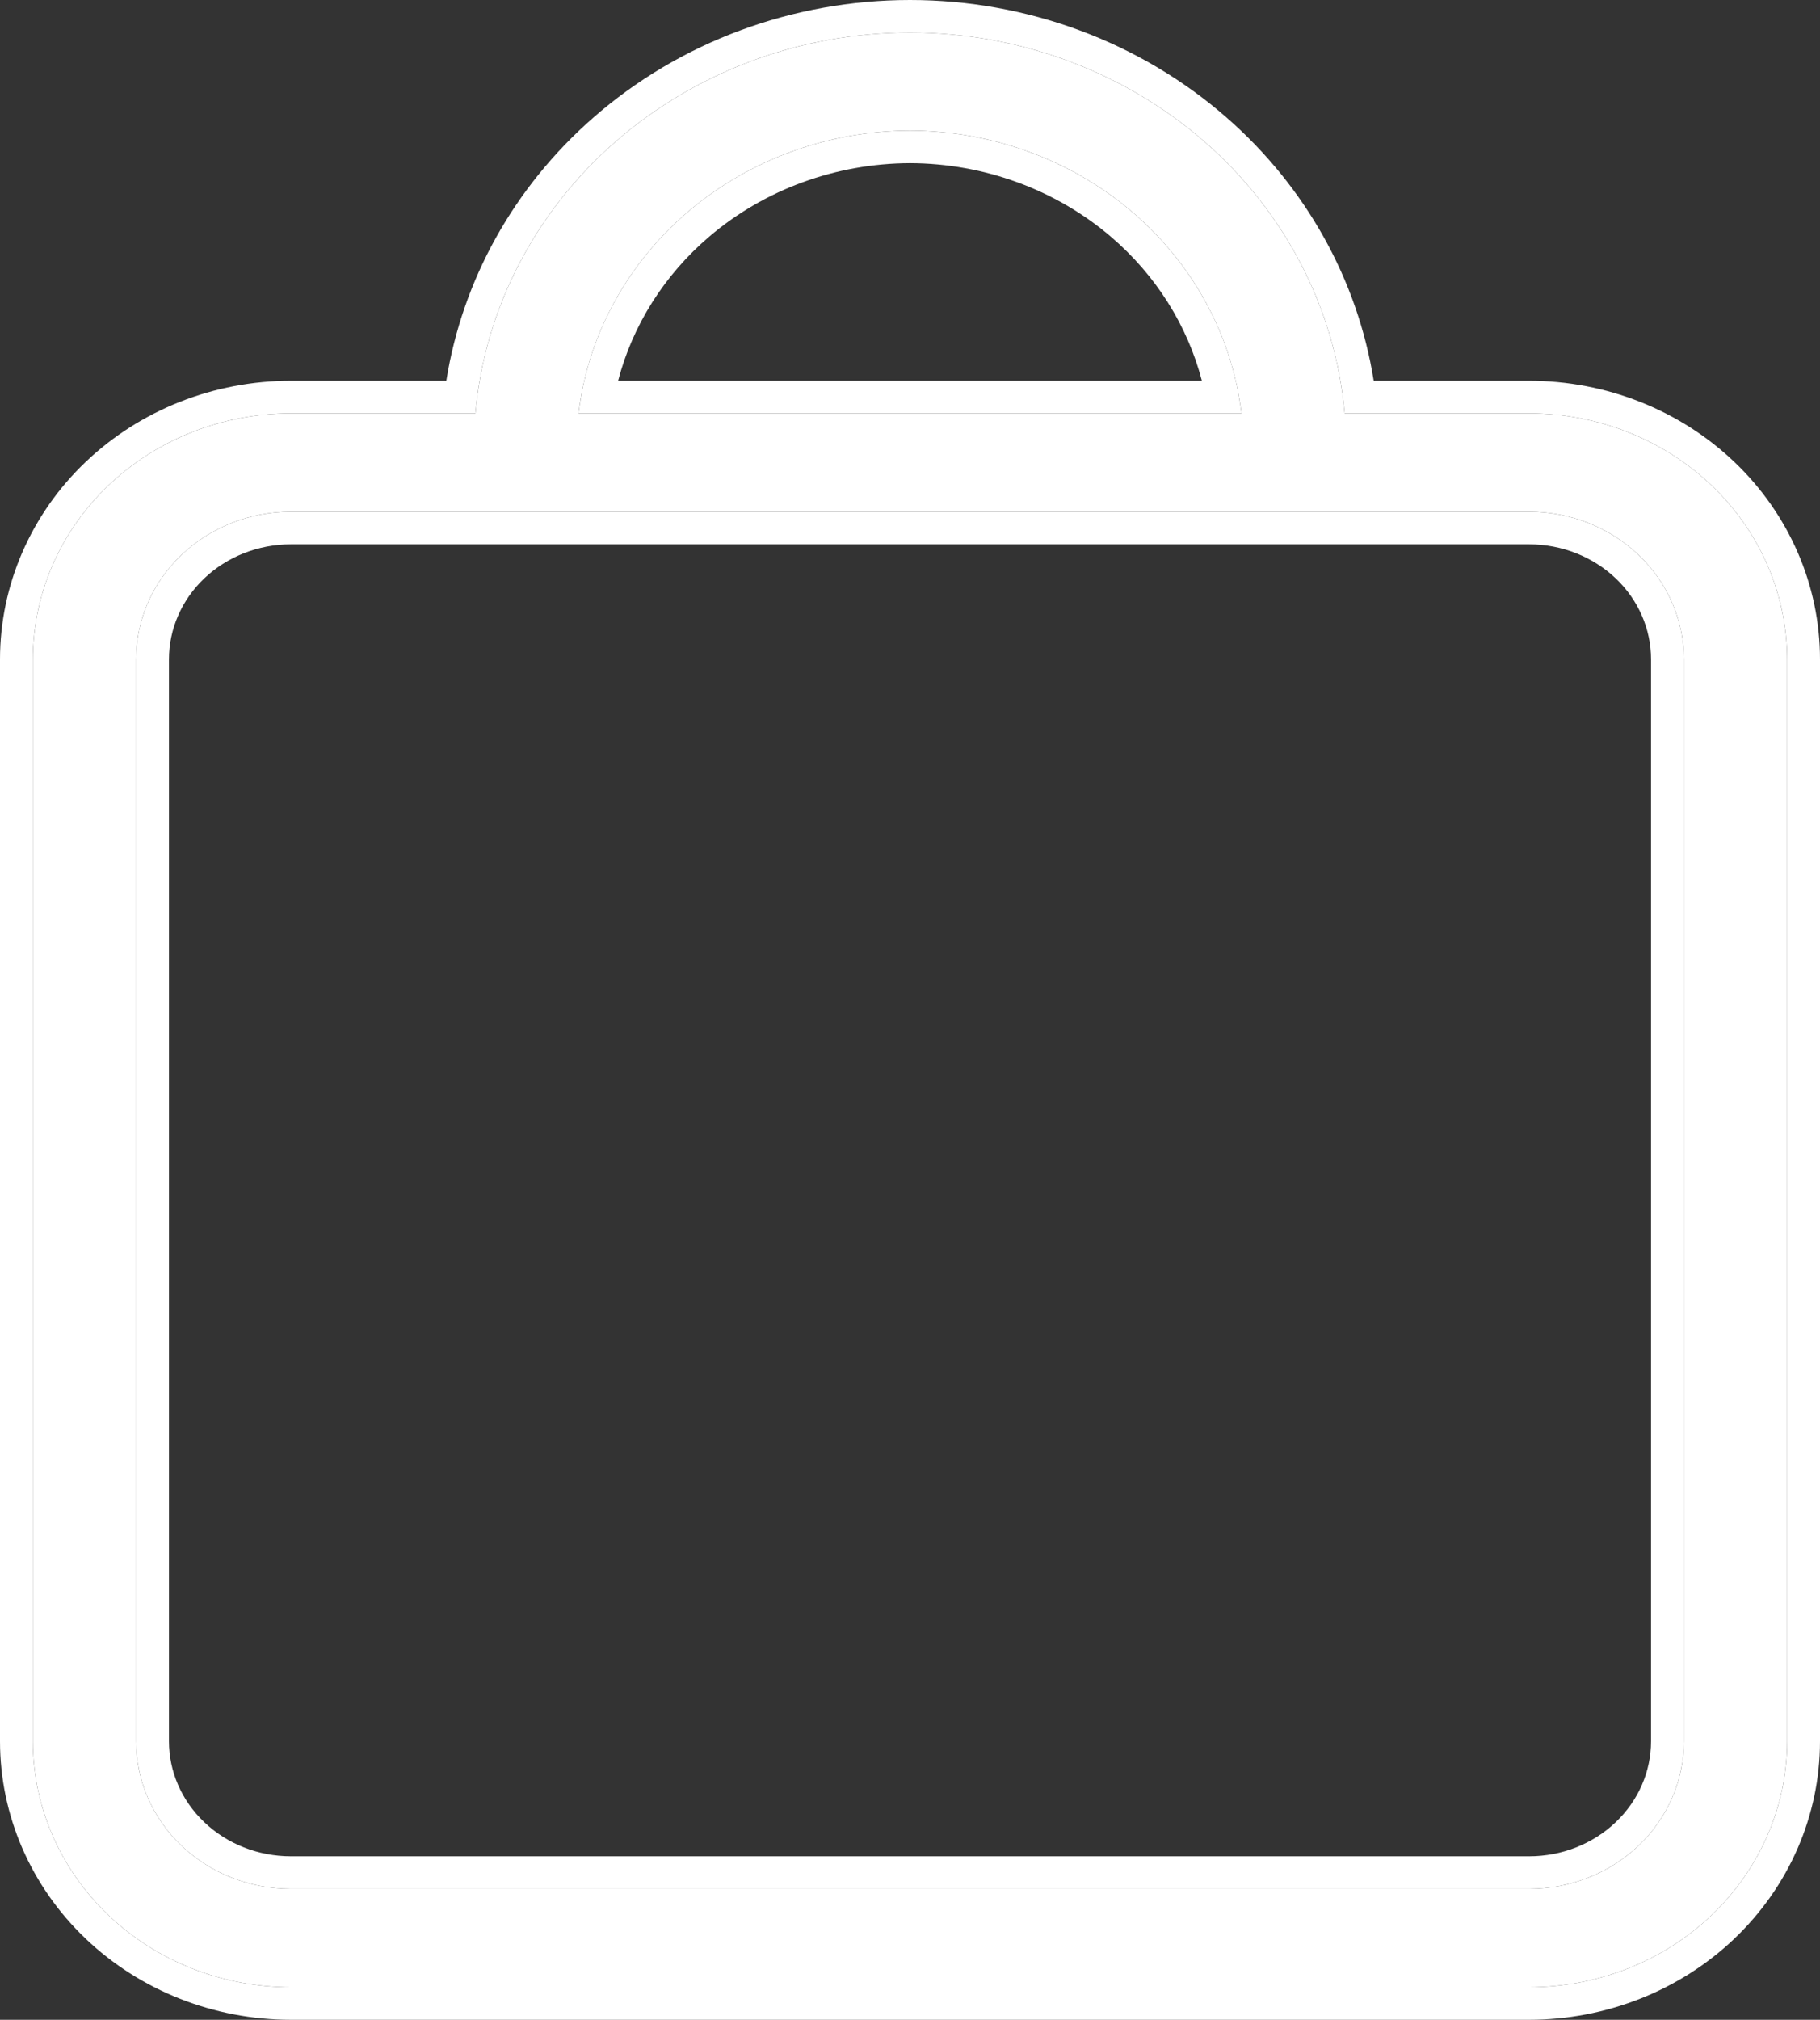 <svg width="55" height="61" viewBox="0 0 55 61" fill="none" xmlns="http://www.w3.org/2000/svg">
<rect x="0" y="0" width="55" height="61" fill="#333333" stroke="none"/>
<path d="M46.21 12.484H40.635C40.357 9.348 38.852 6.426 36.42 4.296C33.987 2.166 30.804 0.984 27.5 0.984C24.196 0.984 21.013 2.166 18.581 4.296C16.148 6.426 14.644 9.348 14.366 12.484H8.79C6.722 12.484 4.74 13.267 3.277 14.66C1.815 16.052 0.994 17.942 0.994 19.911V52.589C0.994 54.559 1.815 56.448 3.277 57.841C4.74 59.234 6.722 60.016 8.79 60.016H46.21C48.278 60.016 50.261 59.234 51.723 57.841C53.185 56.448 54.006 54.559 54.006 52.589V19.911C54.006 17.942 53.185 16.052 51.723 14.66C50.261 13.267 48.278 12.484 46.21 12.484ZM27.5 3.944C29.978 3.951 32.367 4.825 34.213 6.399C36.06 7.974 37.235 10.139 37.516 12.484H17.484C17.765 10.139 18.941 7.974 20.787 6.399C22.633 4.825 25.022 3.951 27.5 3.944ZM50.888 52.589C50.888 53.771 50.395 54.905 49.518 55.74C48.641 56.576 47.451 57.045 46.21 57.045H8.79C7.549 57.045 6.36 56.576 5.483 55.74C4.605 54.905 4.112 53.771 4.112 52.589V19.911C4.112 18.729 4.605 17.596 5.483 16.76C6.36 15.925 7.549 15.455 8.79 15.455H46.21C47.451 15.455 48.641 15.925 49.518 16.76C50.395 17.596 50.888 18.729 50.888 19.911V52.589Z" fill="white"/>
<path fill-rule="evenodd" clip-rule="evenodd" d="M41.513 11.5H46.21C48.529 11.5 50.761 12.378 52.412 13.951C54.064 15.525 55 17.668 55 19.911V52.589C55 54.832 54.064 56.976 52.412 58.55C50.761 60.123 48.529 61 46.21 61H8.79C6.471 61 4.239 60.123 2.588 58.55C0.936 56.976 0 54.832 0 52.589V19.911C0 17.668 0.936 15.525 2.588 13.951C4.239 12.378 6.471 11.5 8.79 11.5H13.487C13.973 8.452 15.536 5.648 17.922 3.559C20.539 1.267 23.958 0 27.5 0C31.042 0 34.461 1.267 37.078 3.559C39.464 5.648 41.027 8.452 41.513 11.5ZM40.635 12.484H46.21C48.278 12.484 50.261 13.267 51.723 14.66C53.185 16.052 54.006 17.942 54.006 19.911V52.589C54.006 54.559 53.185 56.448 51.723 57.841C50.261 59.234 48.278 60.016 46.21 60.016H8.79C6.722 60.016 4.74 59.234 3.277 57.841C1.815 56.448 0.994 54.559 0.994 52.589V19.911C0.994 17.942 1.815 16.052 3.277 14.66C4.74 13.267 6.722 12.484 8.79 12.484H14.366C14.644 9.348 16.148 6.426 18.581 4.296C21.013 2.166 24.196 0.984 27.5 0.984C30.804 0.984 33.987 2.166 36.42 4.296C38.852 6.426 40.357 9.348 40.635 12.484ZM33.565 7.144C31.902 5.727 29.744 4.935 27.5 4.927C25.256 4.935 23.098 5.727 21.436 7.144C20.068 8.31 19.115 9.831 18.679 11.5H36.321C35.885 9.831 34.932 8.31 33.565 7.144ZM37.344 11.5C36.889 9.538 35.798 7.751 34.213 6.399C32.367 4.825 29.978 3.951 27.5 3.944C25.022 3.951 22.633 4.825 20.787 6.399C19.202 7.751 18.111 9.538 17.656 11.5C17.581 11.824 17.524 12.152 17.484 12.484H37.516C37.477 12.152 37.419 11.824 37.344 11.5ZM48.828 55.031C49.515 54.377 49.894 53.498 49.894 52.589V19.911C49.894 19.003 49.515 18.123 48.828 17.469C48.14 16.814 47.199 16.439 46.21 16.439H8.79C7.801 16.439 6.86 16.814 6.172 17.469C5.485 18.123 5.106 19.003 5.106 19.911V52.589C5.106 53.498 5.485 54.377 6.172 55.031C6.86 55.687 7.801 56.062 8.79 56.062H46.21C47.199 56.062 48.14 55.687 48.828 55.031ZM49.518 55.74C50.395 54.905 50.888 53.771 50.888 52.589V19.911C50.888 18.729 50.395 17.596 49.518 16.76C48.641 15.925 47.451 15.455 46.21 15.455H8.79C7.549 15.455 6.36 15.925 5.483 16.76C4.605 17.596 4.112 18.729 4.112 19.911V52.589C4.112 53.771 4.605 54.905 5.483 55.74C6.36 56.576 7.549 57.045 8.79 57.045H46.21C47.451 57.045 48.641 56.576 49.518 55.74Z" fill="white"/>
</svg>
